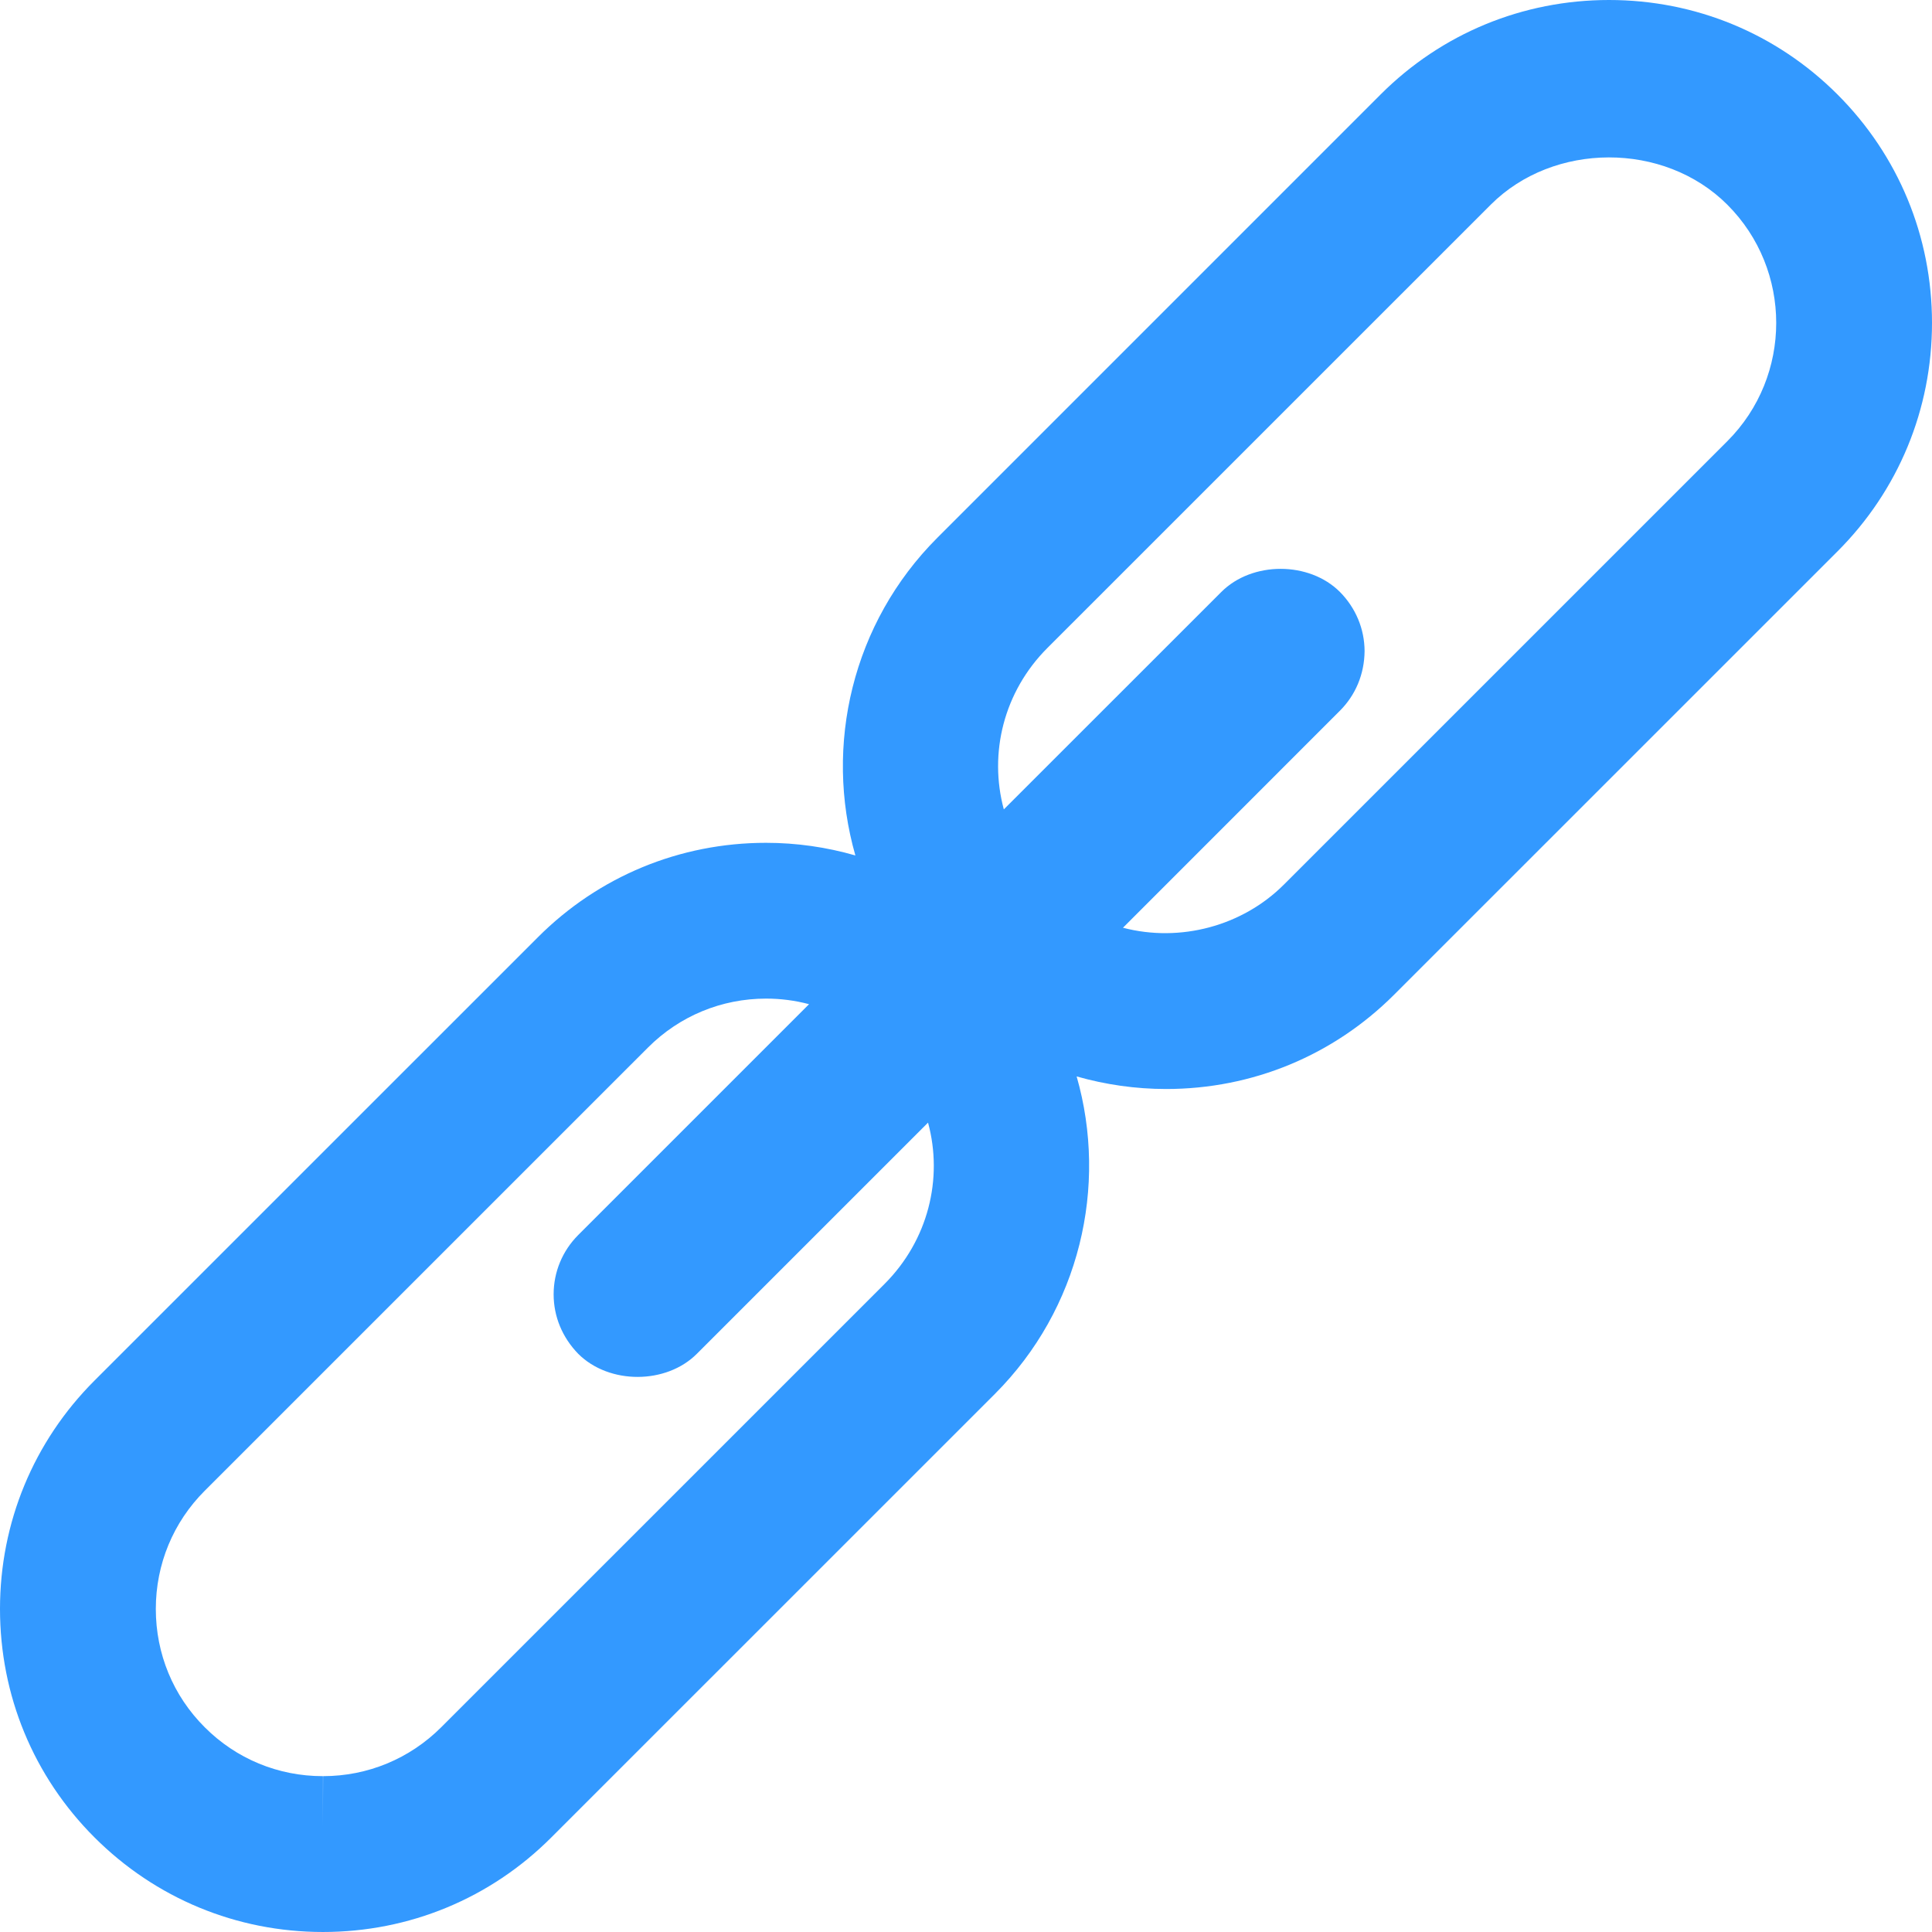 <svg height="310.217pt" viewBox="0 0 310.217 310.217" width="310.217pt"
  xmlns="http://www.w3.org/2000/svg">
  <path style="fill: #39f" d="M295.042,15.17C285.263,5.39,272.241,0,258.356,0c-13.864,0-26.891,5.385-36.665,15.159 l-71.192,71.197c-13.663,13.668-18.21,33.347-13.152,51.002c-4.645-1.338-9.475-2.029-14.343-2.029 c-13.853,0-26.874,5.385-36.643,15.17l-71.186,71.176C5.396,231.449,0,244.475,0,258.339c0,13.886,5.385,26.907,15.17,36.686 c9.79,9.79,22.822,15.191,36.686,15.191c13.88,0,26.907-5.401,36.676-15.191l71.186-71.176 c13.663-13.663,18.21-33.352,13.157-51.008c4.645,1.322,9.491,2.018,14.37,2.018c13.837,0,26.853-5.385,36.621-15.159 l71.176-71.165c9.774-9.774,15.175-22.806,15.175-36.692S304.811,24.938,295.042,15.17z M215.099,114.166 c2.556-2.529,3.976-5.912,4.009-9.627c-0.016-3.552-1.409-6.902-3.949-9.48c-4.944-4.96-14.12-4.96-19.064,0l-34.913,34.902 c-2.437-9.018-0.016-18.906,6.995-25.917l71.197-71.186c10.057-10.062,27.804-10.16,37.976,0.005 c10.47,10.47,10.47,27.511,0,37.981l-71.186,71.181c-6.652,6.663-16.66,9.35-25.852,6.94L215.099,114.166z M51.823,285.192 c-7.169,0-13.897-2.785-18.95-7.849c-5.069-5.053-7.854-11.797-7.854-18.999c0-7.169,2.785-13.913,7.854-18.977l71.165-71.159 c5.069-5.075,11.814-7.865,18.982-7.865c2.322,0,4.645,0.299,6.886,0.897l-37.062,37.062c-2.54,2.545-3.949,5.939-3.949,9.524 c0,3.552,1.382,6.913,3.954,9.556c4.988,4.971,14.158,4.911,19.053-0.016l37.111-37.111c2.448,9.018,0.016,18.906-6.995,25.917 l-71.176,71.17c-5.064,5.053-11.797,7.849-18.961,7.849l-0.027,8.082l0.005-8.082H51.823z"/>
</svg>
